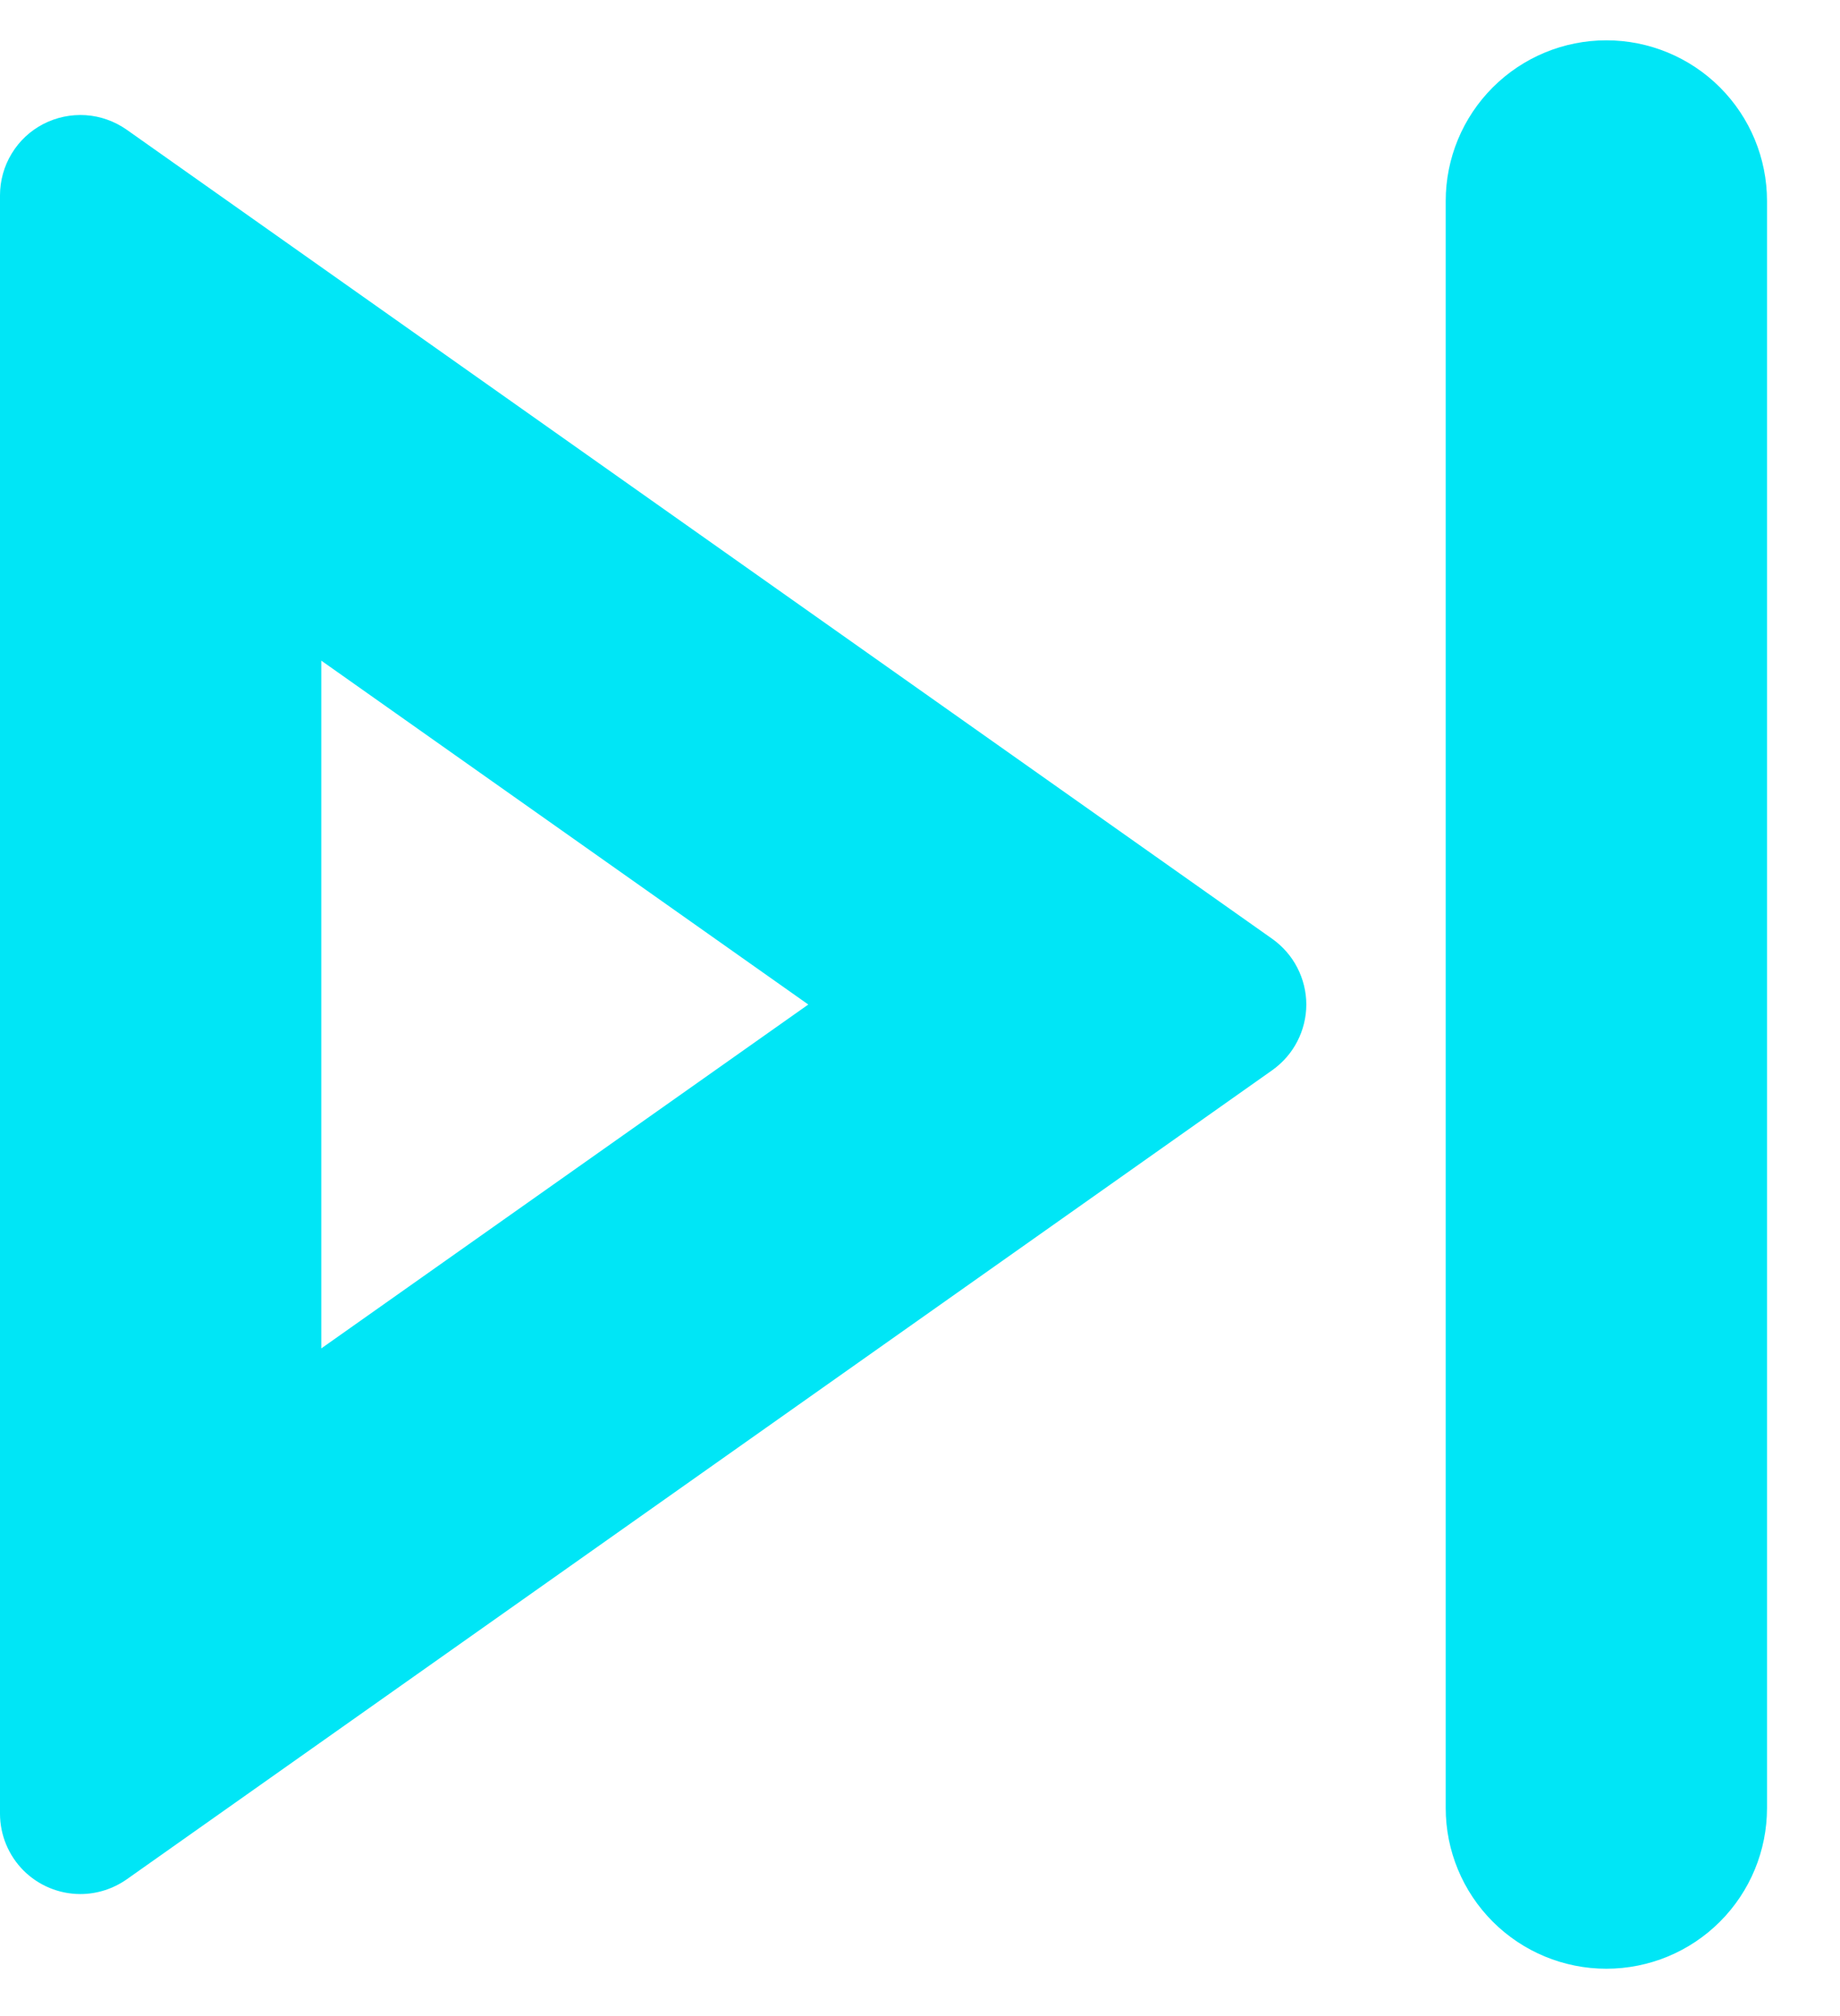 <svg width="21" height="23" viewBox="0 0 21 23" fill="none" xmlns="http://www.w3.org/2000/svg">
<path d="M9.225 11.46L3.667 7.537V15.383L9.225 11.46ZM0.917 21.608C0.674 21.608 0.44 21.511 0.268 21.339C0.097 21.167 1.38902e-07 20.934 1.38902e-07 20.691V2.229C-9.23134e-05 2.061 0.046 1.896 0.133 1.753C0.22 1.609 0.345 1.492 0.494 1.415C0.643 1.338 0.811 1.303 0.979 1.314C1.146 1.325 1.307 1.383 1.445 1.479L14.522 10.712C14.641 10.797 14.739 10.909 14.806 11.039C14.873 11.169 14.909 11.313 14.909 11.46C14.909 11.607 14.873 11.751 14.806 11.881C14.739 12.011 14.641 12.123 14.522 12.208L1.445 21.441C1.29 21.549 1.106 21.608 0.917 21.608ZM16.5 2.293C16.5 1.807 16.693 1.341 17.037 0.997C17.381 0.653 17.847 0.46 18.333 0.46C18.82 0.46 19.286 0.653 19.63 0.997C19.974 1.341 20.167 1.807 20.167 2.293V20.627C20.167 21.113 19.974 21.579 19.63 21.923C19.286 22.267 18.82 22.46 18.333 22.46C17.847 22.46 17.381 22.267 17.037 21.923C16.693 21.579 16.5 21.113 16.5 20.627V2.293Z" fill="#00E6F6"/>
</svg>
